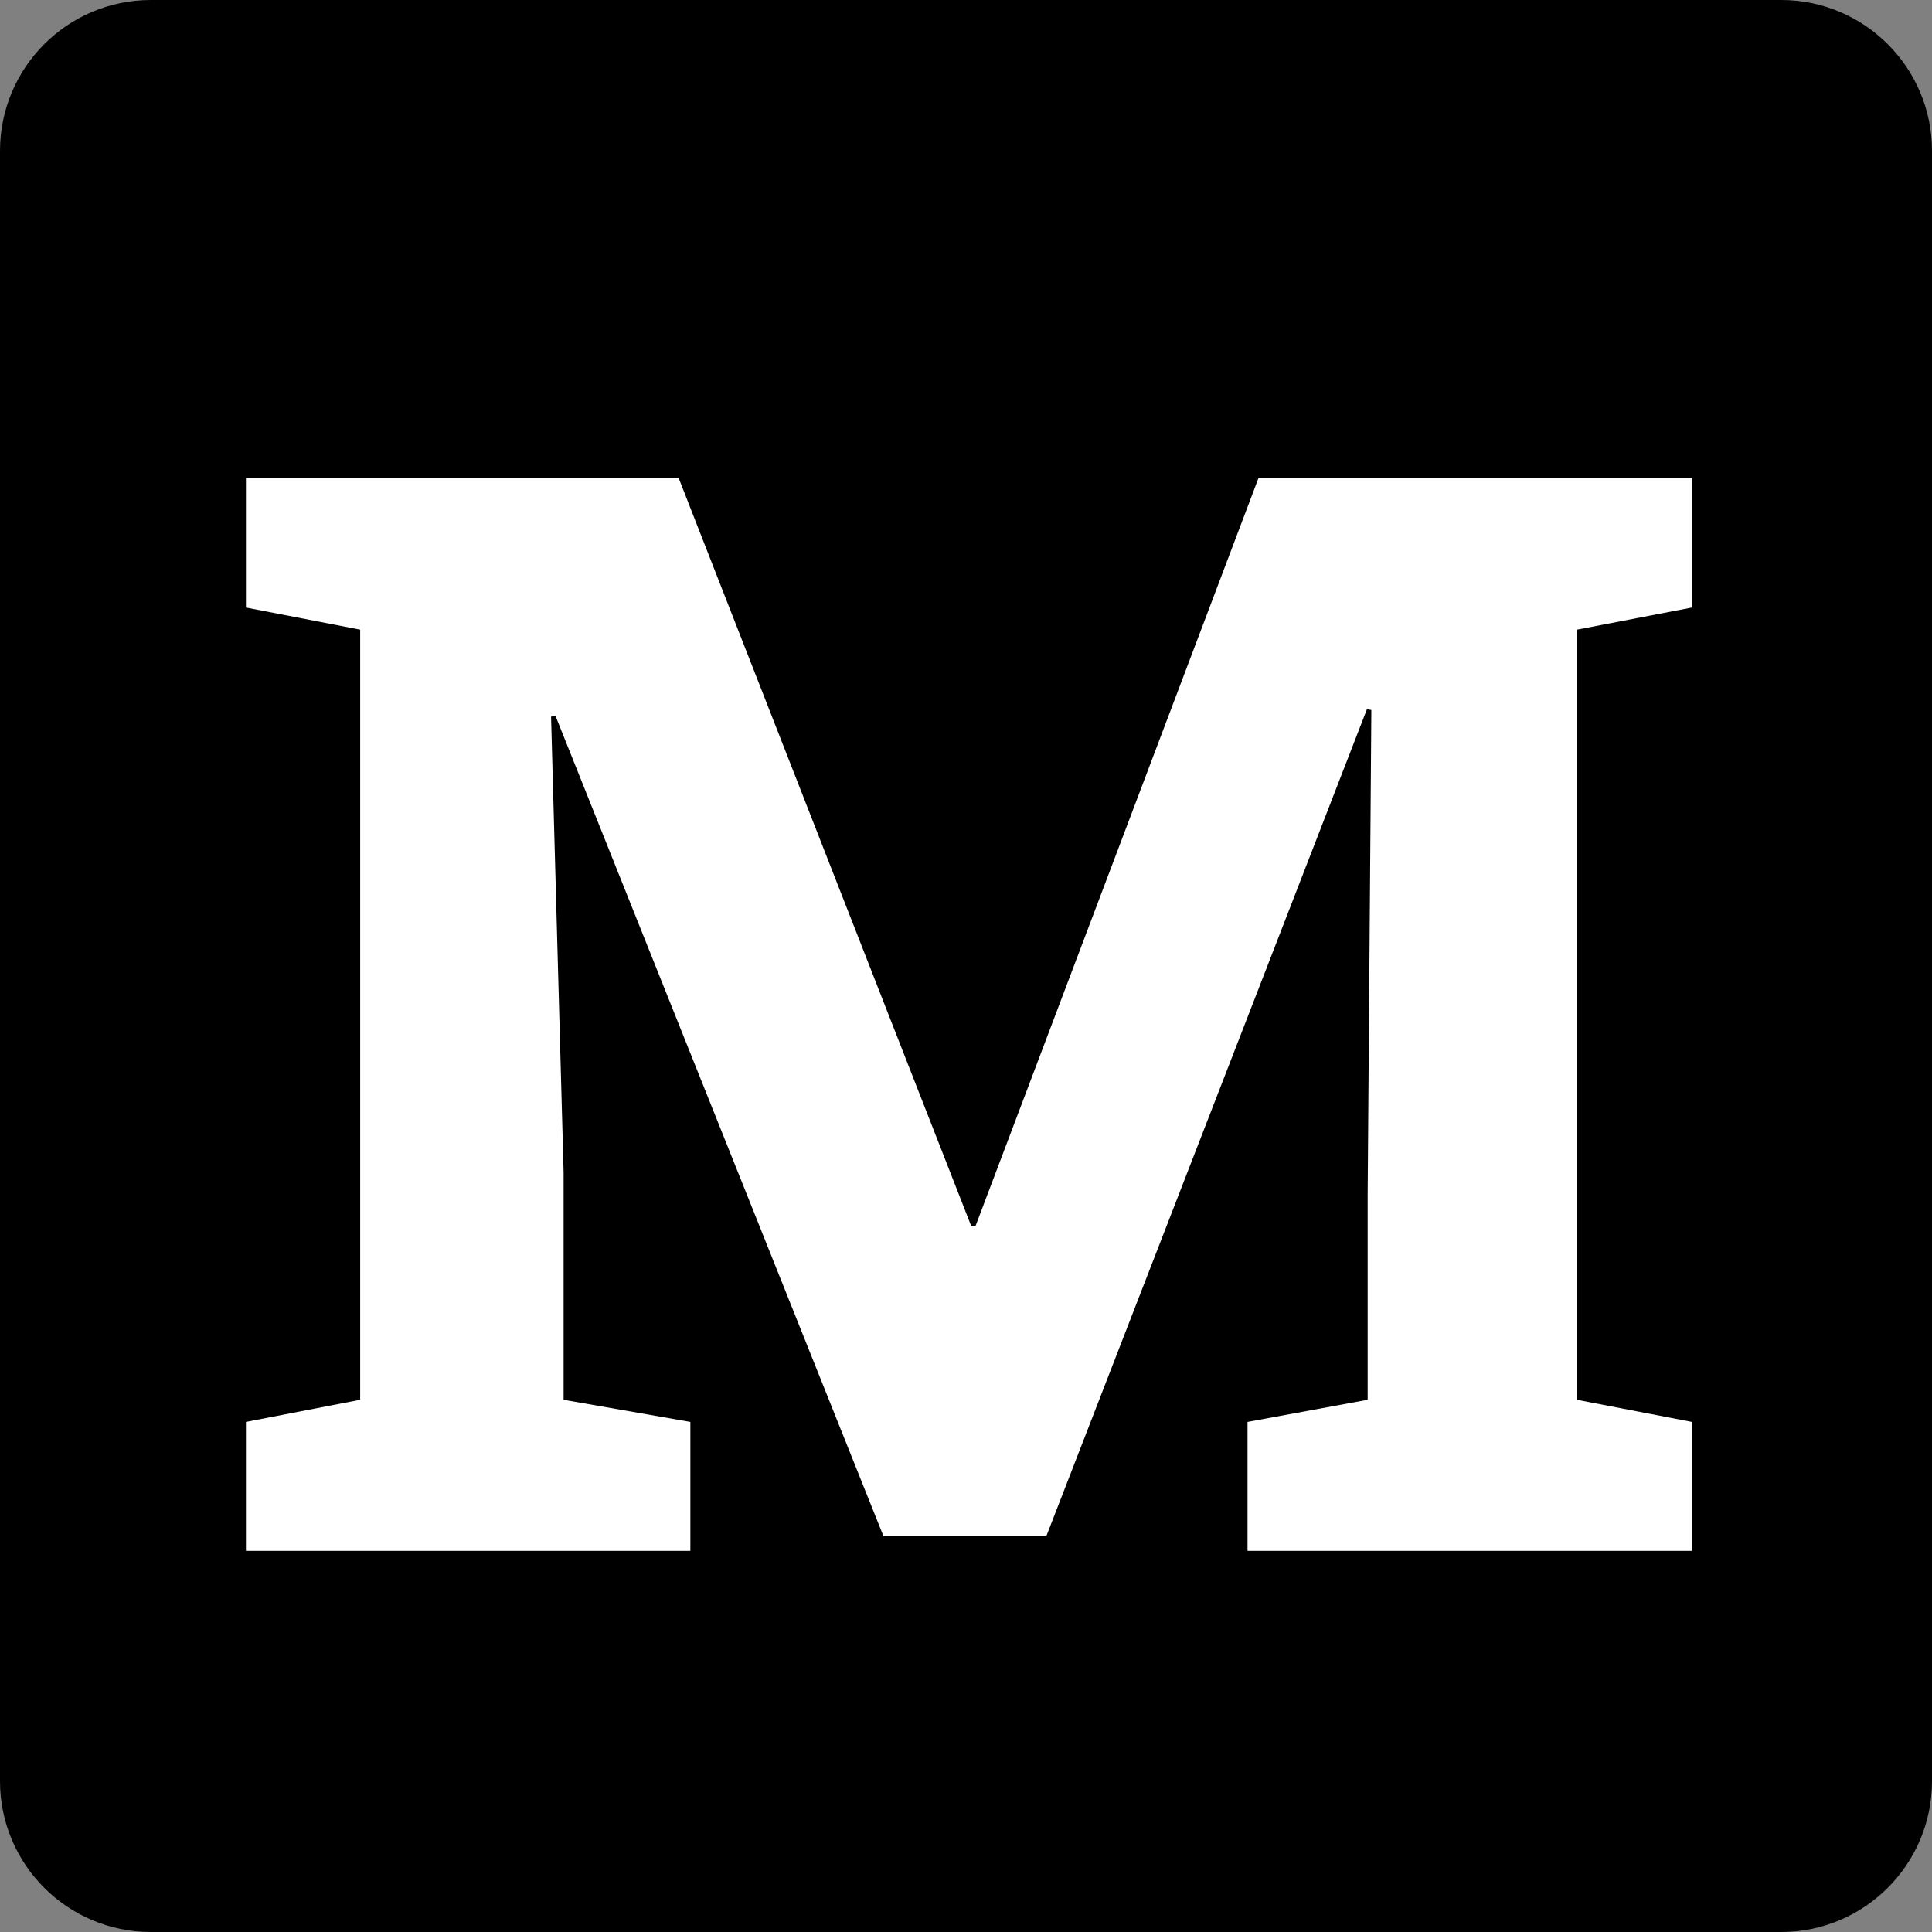 <svg width="100" height="100" viewBox="0 0 100 100" fill="none" xmlns="http://www.w3.org/2000/svg">
<rect x="0" y="0" width="100" height="100" fill="#808080" stroke="none"/>
<path d="M92.188 0H7.812C3.498 0 0 3.498 0 7.812V92.188C0 96.502 3.498 100 7.812 100H92.188C96.502 100 100 96.502 100 92.188V7.812C100 3.498 96.502 0 92.188 0Z" fill="black"/>
<path d="M12.73 80.273V73.598L18.643 72.453V32.59L12.73 31.445V24.731H18.643H35.123L50.267 63.451H50.496L65.144 24.731H87.575V31.445L81.624 32.59V72.453L87.575 73.598V80.273H64.572V73.598L70.79 72.453V61.81L70.981 36.748L70.752 36.71L54.158 79.51H45.727L28.752 37.053L28.523 37.091L29.172 60.666V72.453L35.733 73.598V80.273H12.73Z" fill="white"/>
</svg>
